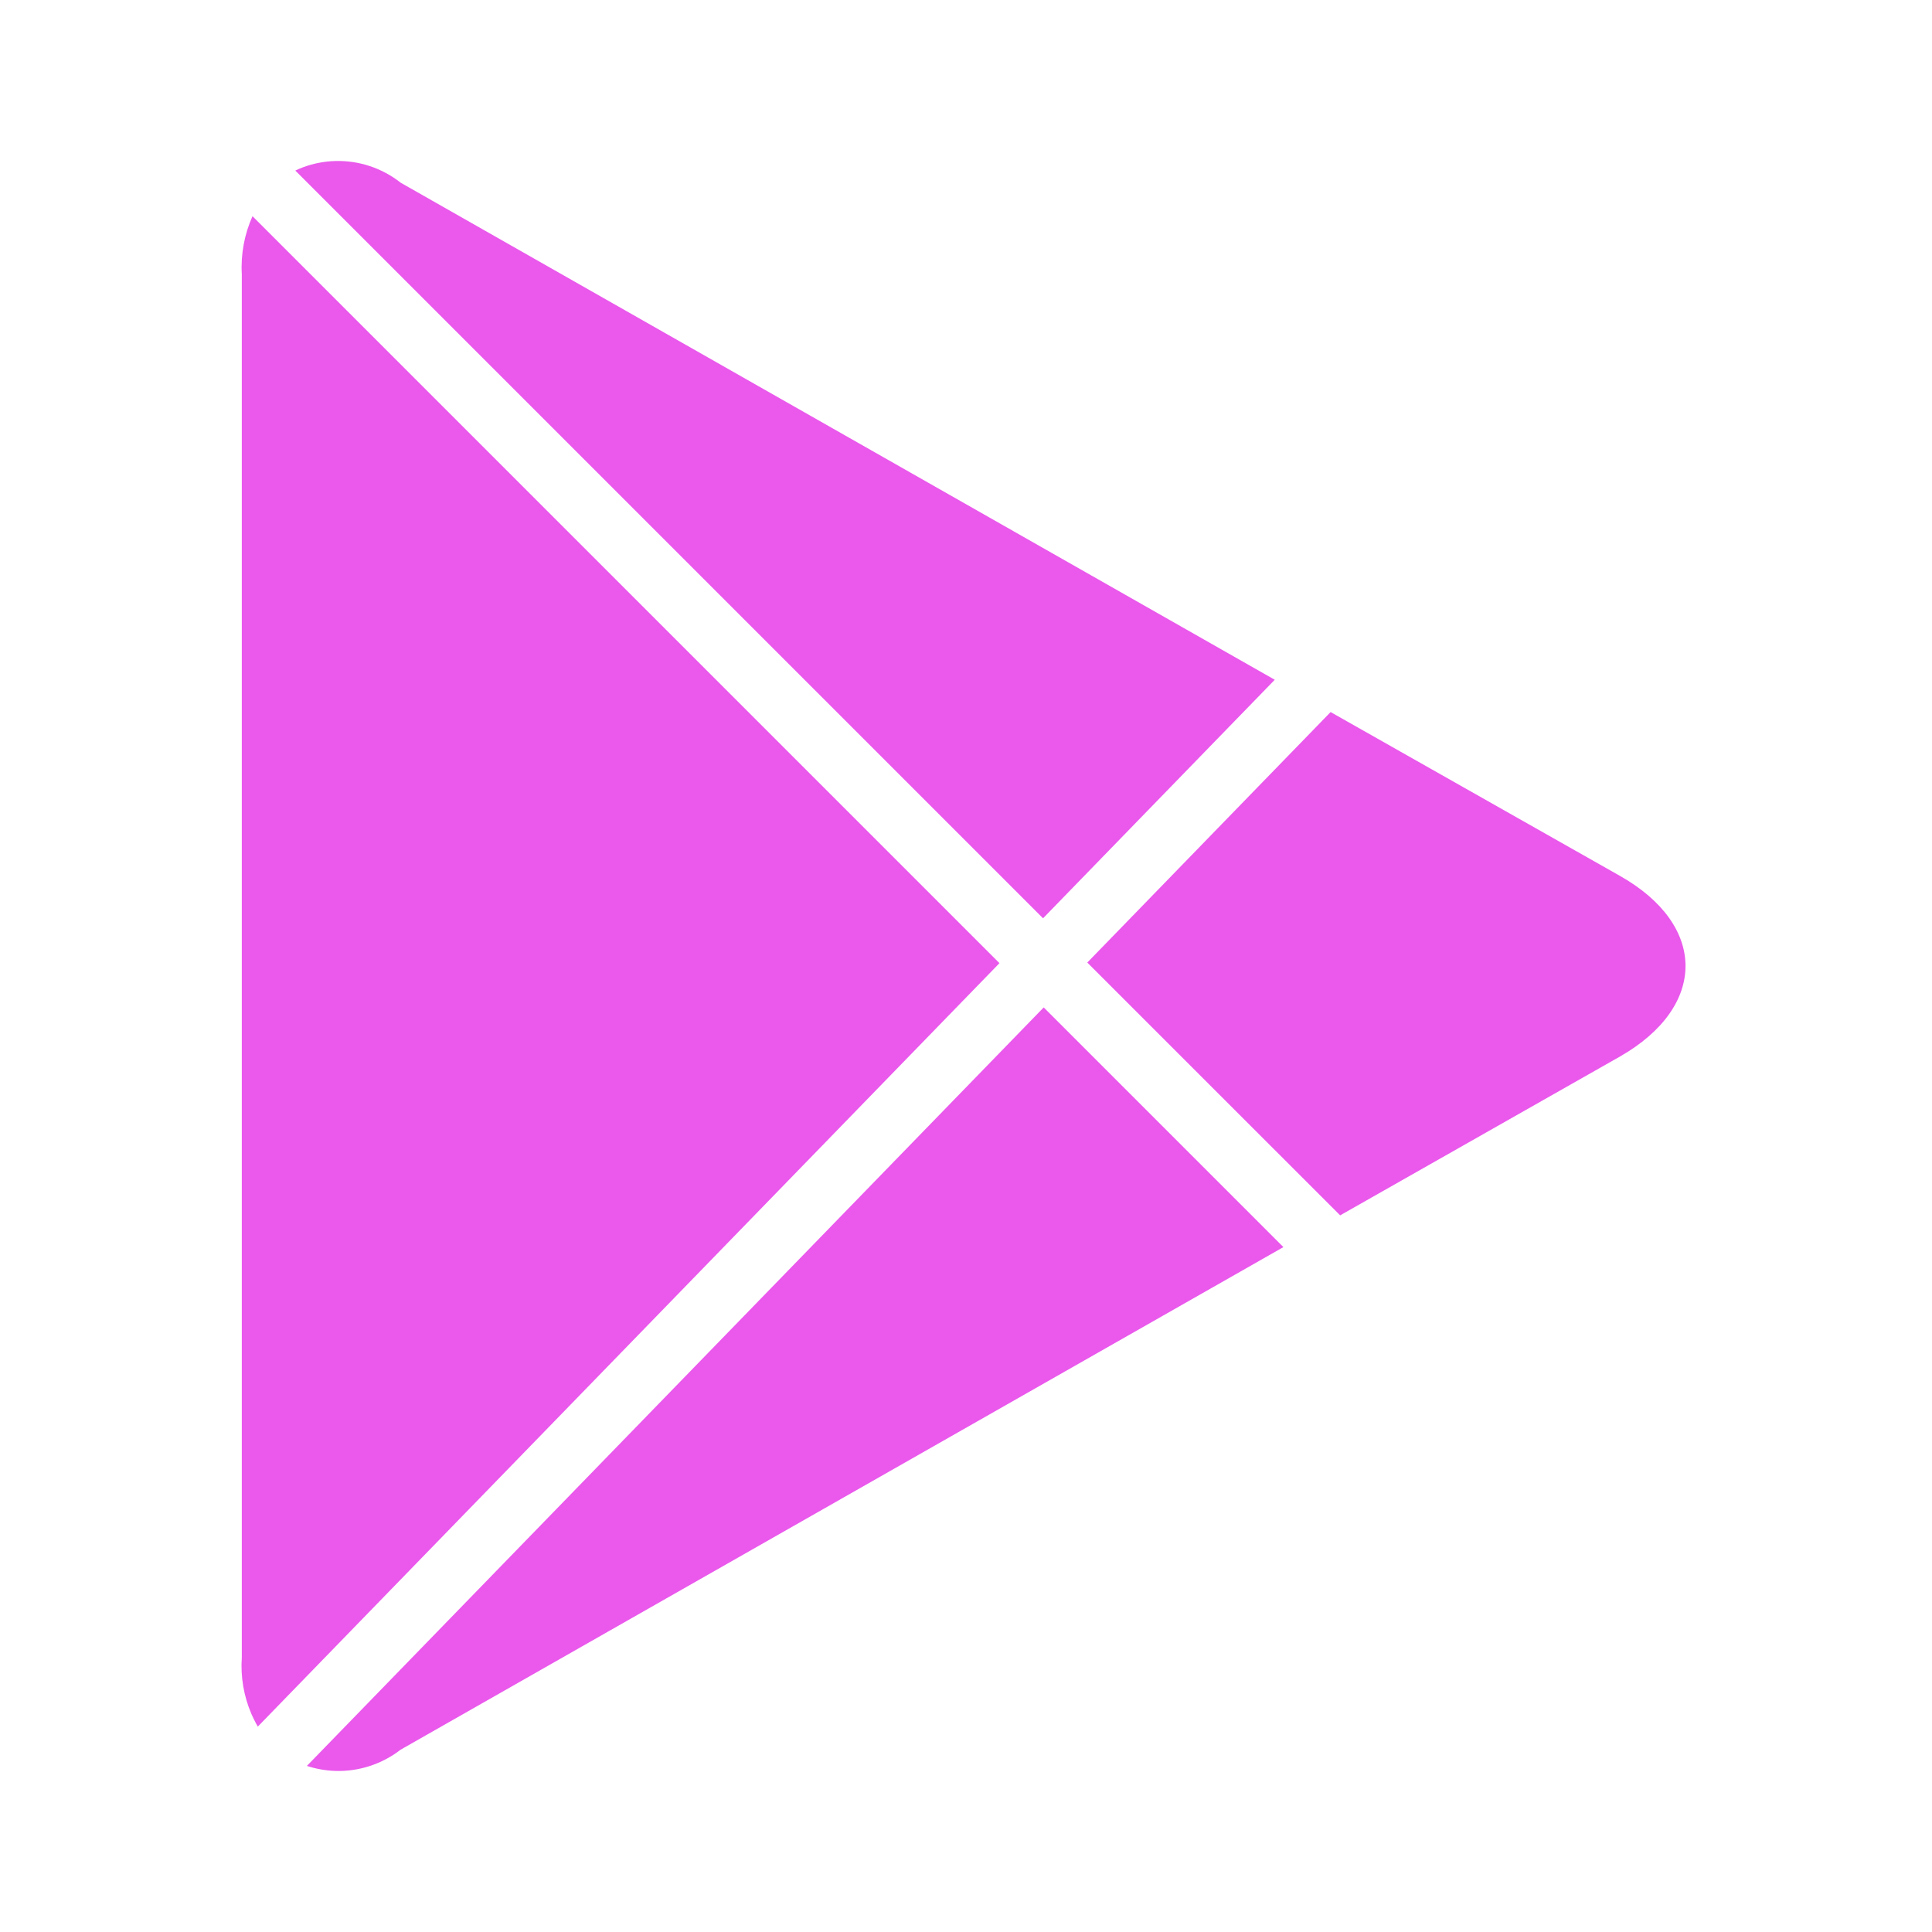 <svg width="32" height="32" viewBox="0 0 32 32" fill="none" xmlns="http://www.w3.org/2000/svg">
<path d="M4.182 3.581L16.554 15.953L4.27 28.598C4.258 28.577 4.246 28.556 4.235 28.535C4.21 28.487 4.186 28.438 4.164 28.388C4.039 28.097 3.983 27.779 4.005 27.457V4.54C3.986 4.208 4.049 3.879 4.182 3.581Z" fill="#EA58EC"/>
<path d="M4.891 2.825C4.932 2.805 4.975 2.788 5.018 2.771C5.187 2.708 5.368 2.672 5.552 2.667C5.945 2.656 6.328 2.783 6.636 3.026L21.114 11.259L17.276 15.21L4.891 2.825Z" fill="#EA58EC"/>
<path d="M22.039 11.794L18.009 15.943L22.197 20.13L26.829 17.501C28.28 16.672 28.28 15.325 26.829 14.506L22.039 11.794Z" fill="#EA58EC"/>
<path d="M21.257 20.656L17.287 16.686L5.083 29.249C5.233 29.298 5.39 29.326 5.551 29.332C5.942 29.345 6.326 29.22 6.636 28.98L21.257 20.656Z" fill="#EA58EC"/>
</svg>
